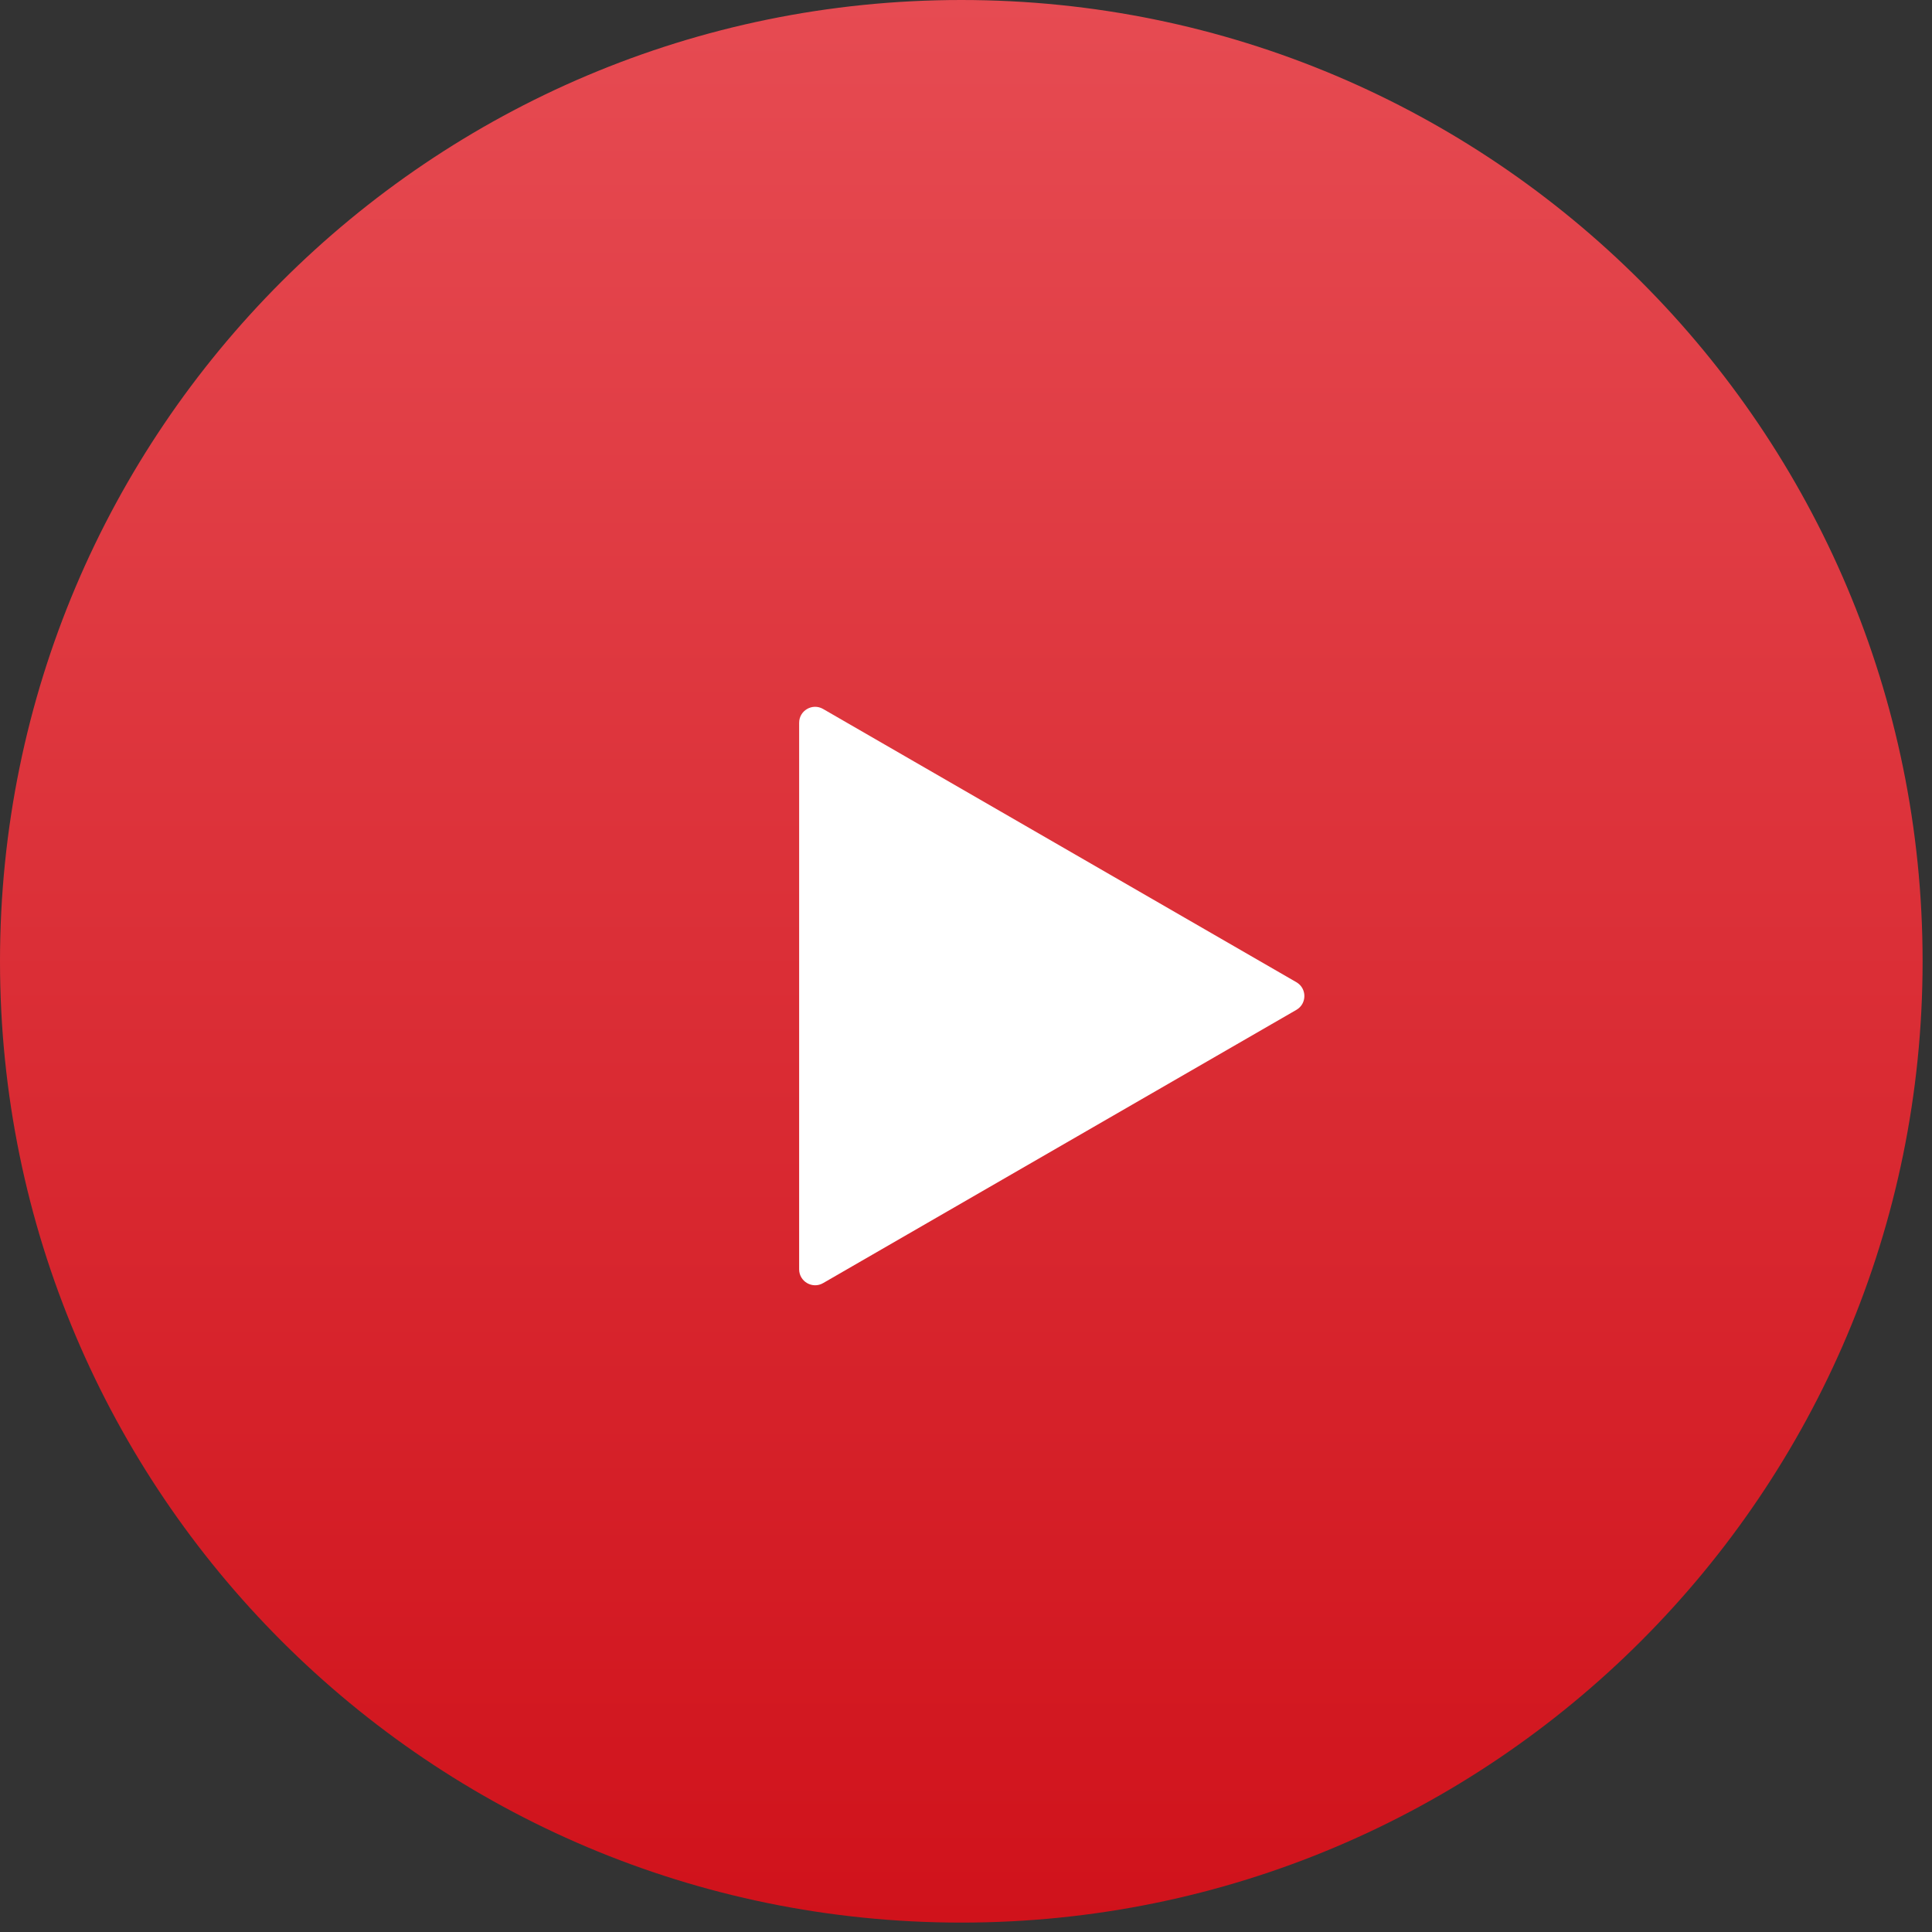 <svg width="121" height="121" viewBox="0 0 121 121" fill="none" xmlns="http://www.w3.org/2000/svg">
<rect x="0" y="0" width="121" height="121" fill="#333333" stroke="none"/>
<path d="M120.411 60.206C120.411 93.456 93.456 120.411 60.206 120.411C26.955 120.411 0 93.456 0 60.206C0 26.955 26.955 0 60.206 0C93.456 0 120.411 26.955 120.411 60.206Z" fill="url(#paint0_linear)"/>
<path d="M81.192 61.515C81.859 61.9 81.859 62.862 81.192 63.247L51.55 80.361C50.884 80.746 50.05 80.264 50.05 79.495L50.05 45.268C50.05 44.498 50.884 44.017 51.55 44.402L81.192 61.515Z" fill="white"/>
<defs>
<linearGradient id="paint0_linear" x1="60.206" y1="0" x2="60.206" y2="120.411" gradientUnits="userSpaceOnUse">
<stop stop-color="#E64B52"/>
<stop offset="1" stop-color="#D0121B"/>
</linearGradient>
</defs>
</svg>
